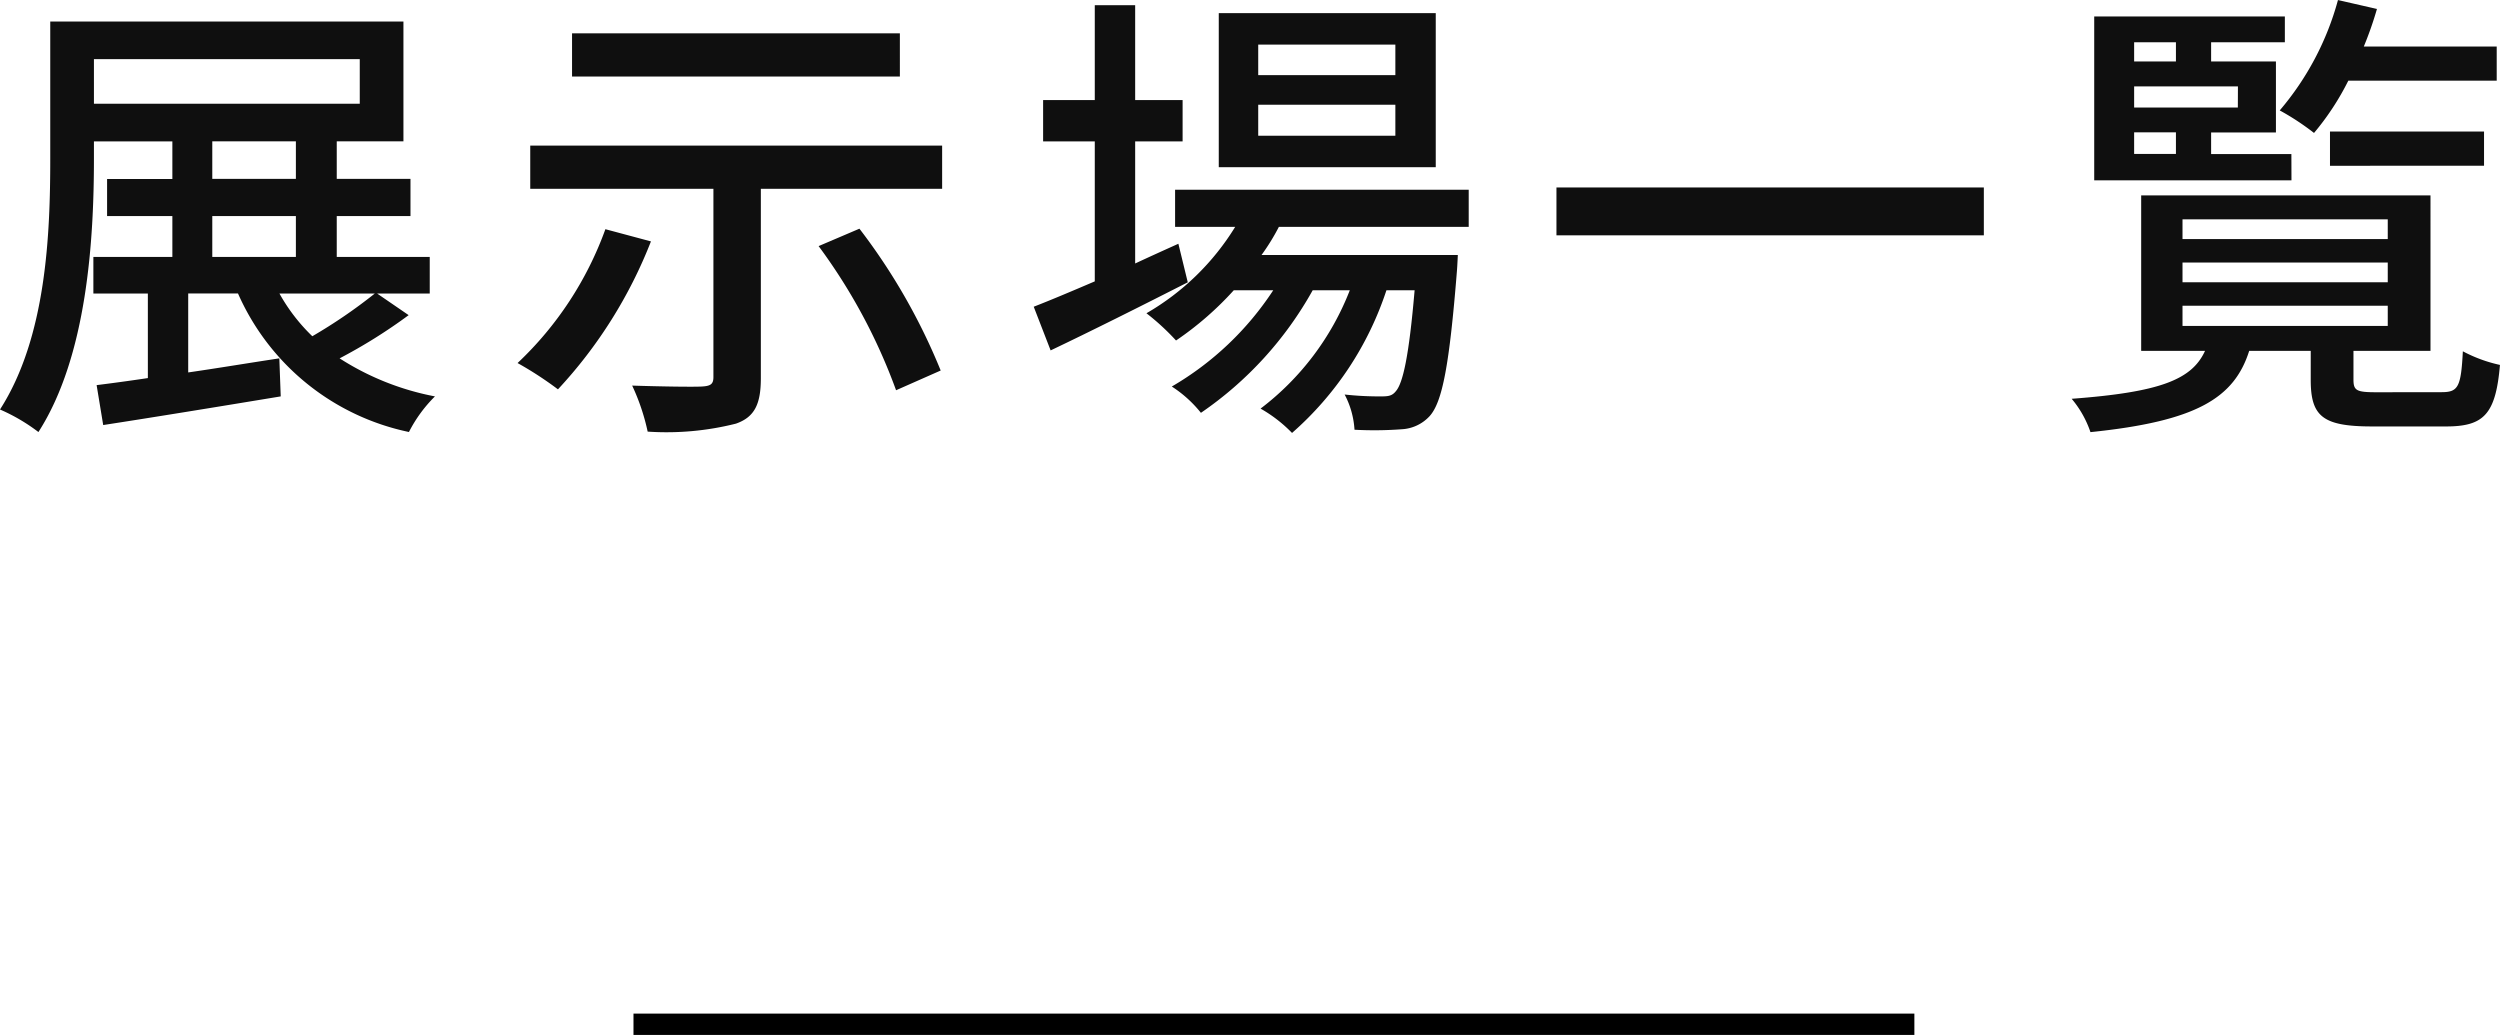 <svg xmlns="http://www.w3.org/2000/svg" width="117.106" height="48.48" viewBox="0 0 117.106 48.48">
  <g id="text" transform="translate(-740.326 -1003.52)">
    <path id="パス_17301" data-name="パス 17301" d="M-41.118-4.73a24.222,24.222,0,0,1-2.926,2,8.525,8.525,0,0,1-1.54-2ZM-48.73-8.36h3.916v1.914H-48.73Zm0-3.5h3.916v1.76H-48.73Zm-5.544-3.85h12.452v2.09H-54.274ZM-41.008-4.73h2.464V-6.446H-42.9V-8.36h3.454V-10.1H-42.9v-1.76h3.124v-5.61H-56.32v6.424c0,3.5-.176,8.36-2.354,11.748a8.625,8.625,0,0,1,1.8,1.056c2.288-3.564,2.6-9.042,2.6-12.8v-.814H-50.6v1.76h-3.058V-8.36H-50.6v1.914h-3.7V-4.73h2.552V-.77c-.88.132-1.694.242-2.4.33l.308,1.87c2.288-.352,5.39-.858,8.316-1.342l-.066-1.782c-1.452.22-2.9.462-4.268.66v-3.7h2.332a11.269,11.269,0,0,0,8.008,6.49A6.5,6.5,0,0,1-38.3.088a12.587,12.587,0,0,1-4.466-1.782,24.806,24.806,0,0,0,3.234-2.024Zm24.486-12.188H-31.878v2.024h15.356ZM-30.316-7.744a16.154,16.154,0,0,1-4.114,6.27A16.461,16.461,0,0,1-32.538-.242a21.832,21.832,0,0,0,4.356-6.93Zm9.988.792A26.612,26.612,0,0,1-16.7-.2l2.09-.924a28.584,28.584,0,0,0-3.806-6.644ZM-33.836-11.66v2.024h8.58V-.814c0,.33-.132.418-.55.44-.4.022-1.892,0-3.256-.044a9.956,9.956,0,0,1,.726,2.156A13.27,13.27,0,0,0-24.2,1.364c.88-.308,1.166-.924,1.166-2.134V-9.636h8.492V-11.66Zm40.524-3.3H.264v-1.43H6.688Zm0,2.838H.264v-1.452H6.688ZM8.58-17.864H-1.584v7.216H8.58ZM-3.476-7.062c-.682.308-1.364.616-2.024.924v-5.72h2.222v-1.936H-5.5v-4.444H-7.392v4.444h-2.42v1.936h2.42V-5.3c-1.078.462-2.068.88-2.86,1.188l.792,2.046c1.848-.88,4.224-2.068,6.424-3.19Zm13.6-.792V-9.592H-3.63v1.738H-.814A11.81,11.81,0,0,1-4.972-3.806,11.085,11.085,0,0,1-3.586-2.53,14.937,14.937,0,0,0-.88-4.884H.968A14.239,14.239,0,0,1-3.784-.374,5.676,5.676,0,0,1-2.42.858,16.907,16.907,0,0,0,2.816-4.884H4.554A12.76,12.76,0,0,1,.374.66,6.566,6.566,0,0,1,1.848,1.8,15.2,15.2,0,0,0,6.27-4.884H7.59c-.264,3.1-.55,4.356-.88,4.73-.176.22-.352.242-.682.242A14.7,14.7,0,0,1,4.312,0a4.042,4.042,0,0,1,.462,1.65,17.322,17.322,0,0,0,2.2-.022,1.913,1.913,0,0,0,1.32-.616c.594-.66.924-2.376,1.276-6.776.022-.264.044-.77.044-.77H.418a10.128,10.128,0,0,0,.814-1.32ZM14.234-9.7v2.244h20.02V-9.7ZM58.278-14.7V-16.3H52.052a16.674,16.674,0,0,0,.616-1.76l-1.826-.418a13.338,13.338,0,0,1-2.728,5.17,11.916,11.916,0,0,1,1.606,1.056A12.358,12.358,0,0,0,51.326-14.7Zm-.594,3.982V-12.32H50.468v1.606Zm-16.39-1.562h1.958v1.012H41.294ZM43.252-16.5v.9H41.294v-.9Zm2.9,3.058H41.294v-.99h4.862Zm2.508,2.178H44.9v-1.012h3.036V-15.6H44.9v-.9h3.454v-1.21H39.424v7.678h9.24Zm-5.1,7.106h9.614v.946H43.56Zm0-2.024h9.614v.924H43.56Zm0-2.024h9.614v.924H43.56Zm9.108,8.1c-.946,0-1.1-.066-1.1-.594V-2.046h3.608V-9.328H41.624v7.282h2.992C44-.7,42.526-.11,38.368.2a4.822,4.822,0,0,1,.88,1.562C44.2,1.254,45.98.176,46.684-2.046h2.882V-.682c0,1.716.572,2.178,2.882,2.178H55.9c1.76,0,2.332-.55,2.53-2.882a6.77,6.77,0,0,1-1.738-.638C56.606-.352,56.474-.11,55.7-.11Z" transform="translate(799 1022)" fill="#0f0f0f"/>
    <line id="線_7665" data-name="線 7665" x2="60" transform="translate(770 1051.5)" fill="none" stroke="#000" stroke-width="1"/>
  </g>
</svg>
